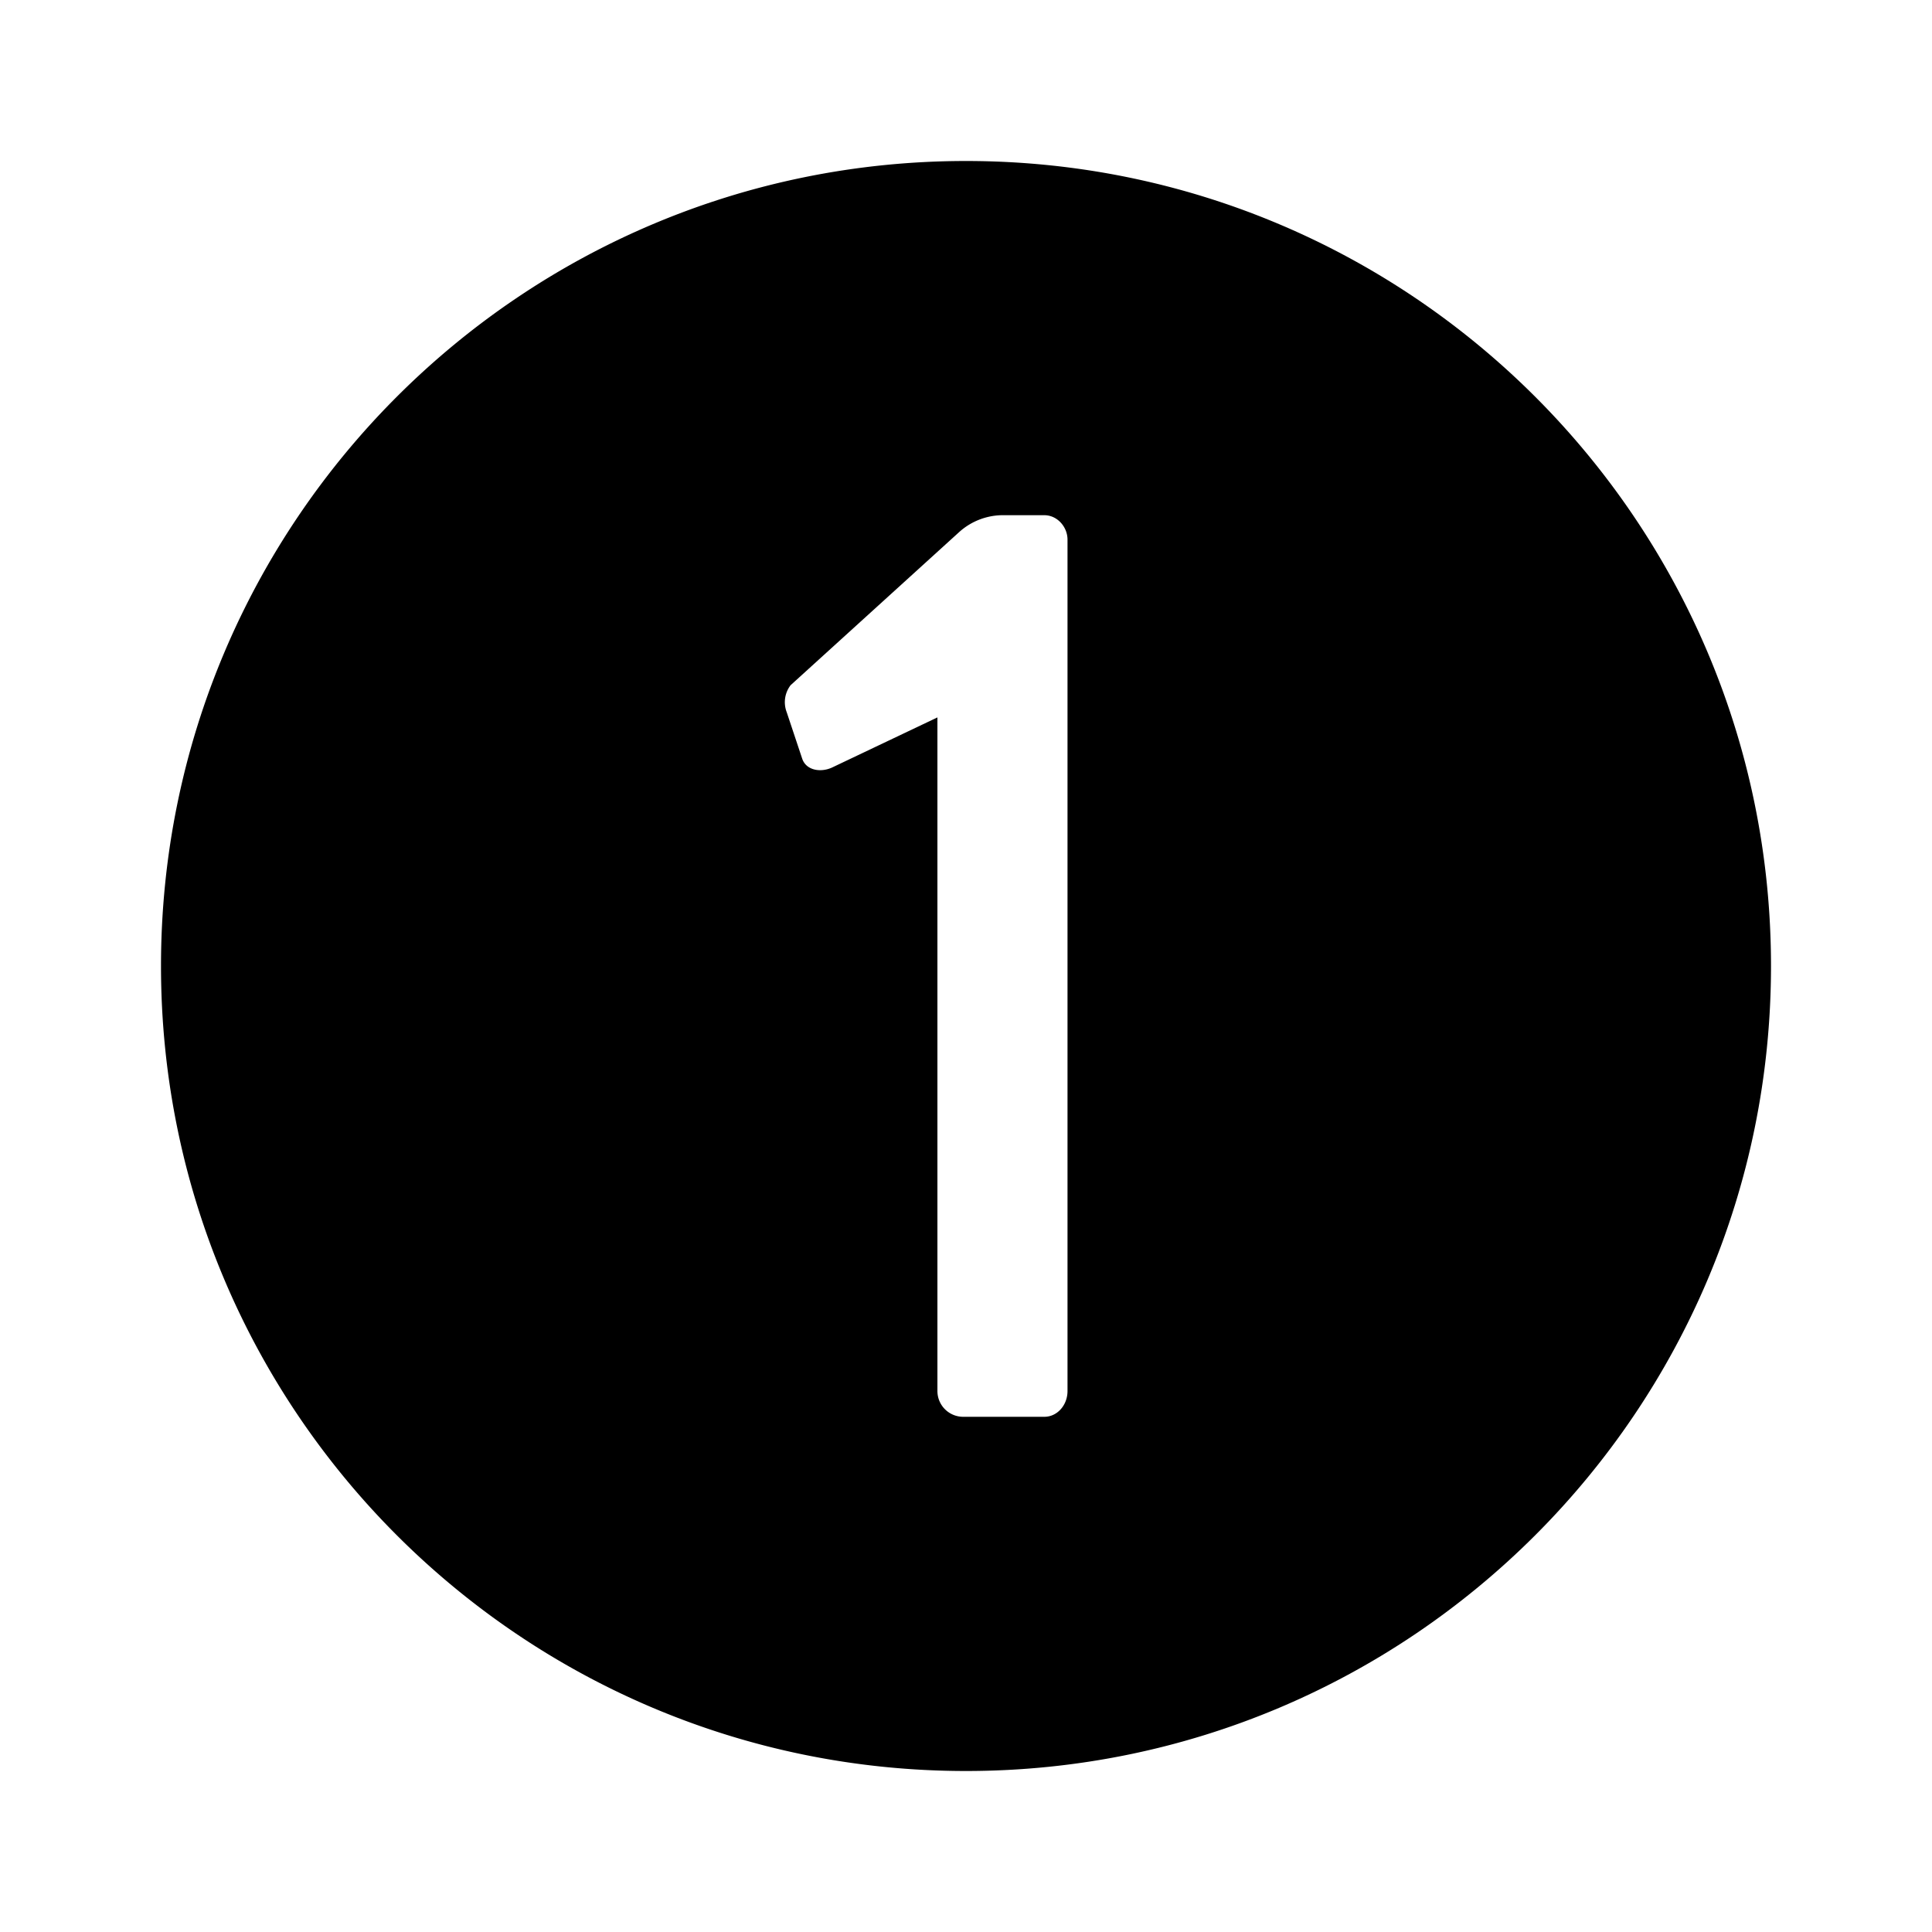 <svg viewBox="0 0 24 24" xmlns="http://www.w3.org/2000/svg">
  <path
    d="M12 22c5.523 0 10-4.477 10-10S17.523 2 12 2 2 6.477 2 12s4.477 10 10 10zm-.355-4.72V8.912l-1.312.624c-.144.064-.32.032-.368-.112l-.192-.576a.347.347 0 0 1 .048-.336l2.096-1.904a.813.813 0 0 1 .56-.208h.496c.16 0 .288.144.288.304V17.28c0 .176-.128.32-.288.32h-1.008a.32.32 0 0 1-.32-.32z"
    fill="currentColor" fill-rule="evenodd"/>
</svg>
